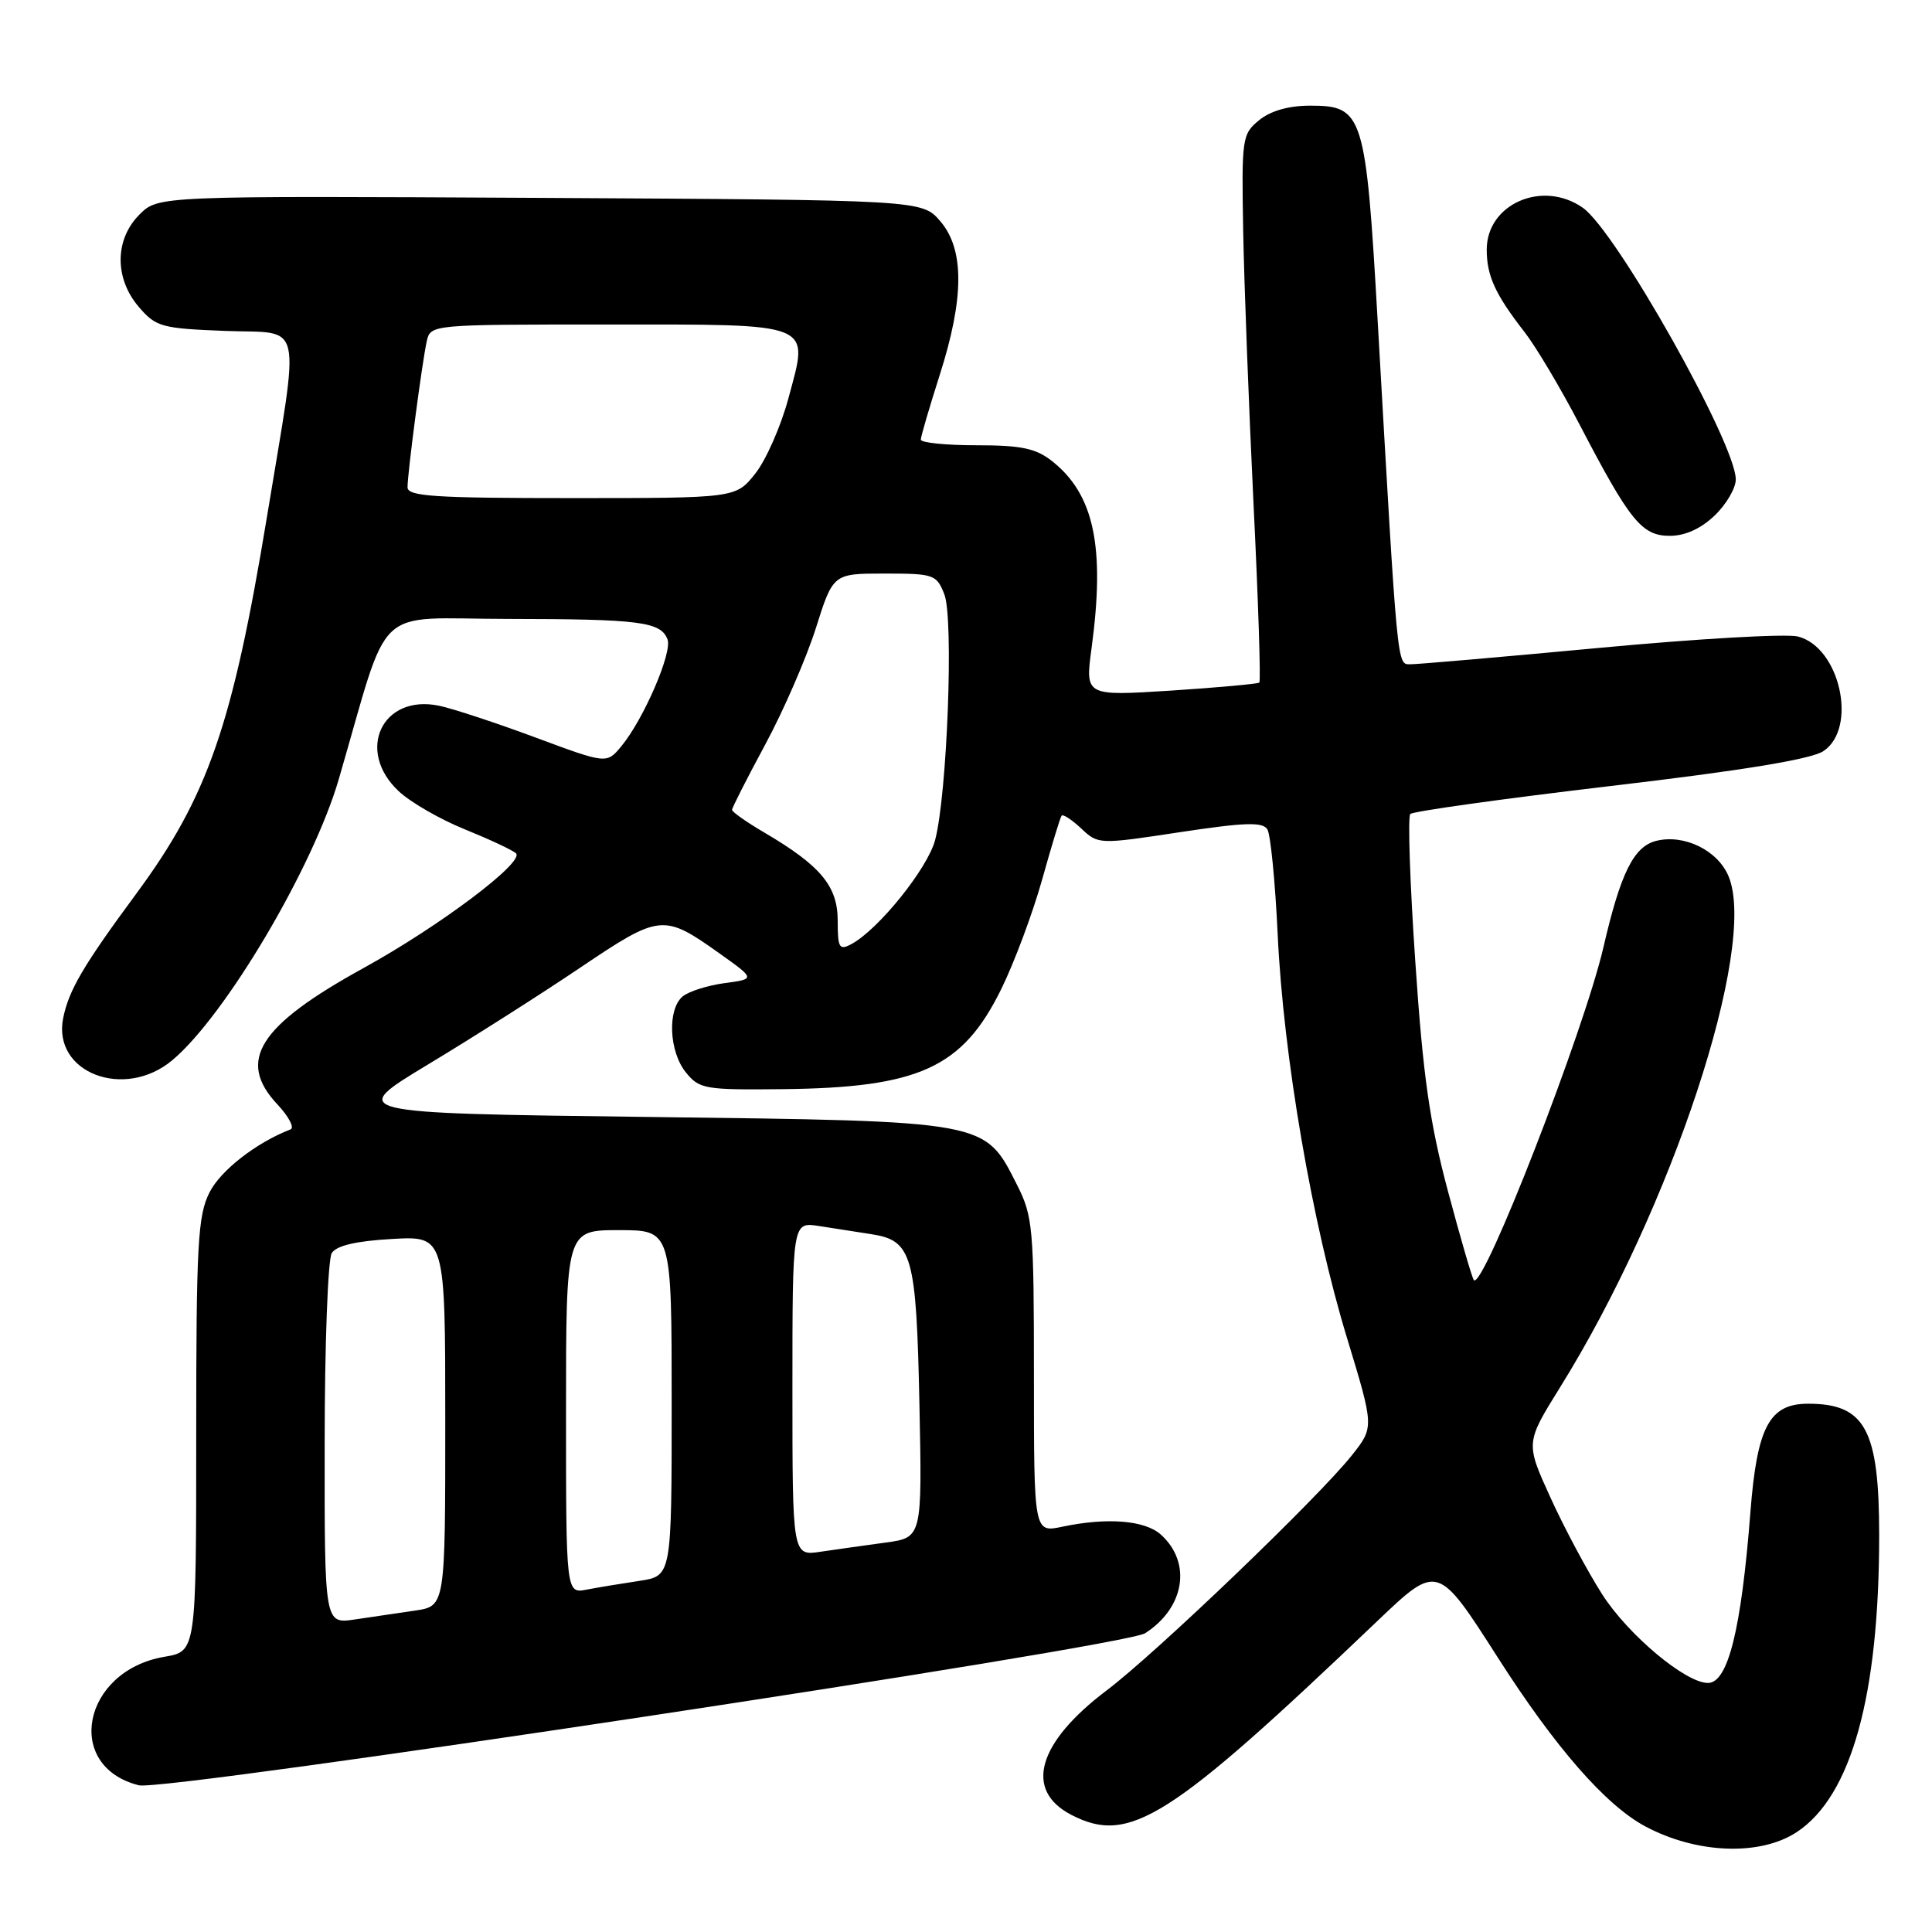 <?xml version="1.0" encoding="UTF-8" standalone="no"?>
<!DOCTYPE svg PUBLIC "-//W3C//DTD SVG 1.1//EN" "http://www.w3.org/Graphics/SVG/1.1/DTD/svg11.dtd" >
<svg xmlns="http://www.w3.org/2000/svg" xmlns:xlink="http://www.w3.org/1999/xlink" version="1.1" viewBox="0 0 256 256">
 <g >
 <path fill="currentColor"
d=" M 238.10 242.75 C 245.32 237.97 249.00 224.68 249.00 203.43 C 249.00 189.43 247.15 186.00 239.59 186.00 C 234.45 186.00 232.82 189.06 231.94 200.34 C 230.73 215.94 228.97 223.00 226.31 223.00 C 223.34 223.00 215.73 216.62 212.30 211.26 C 210.35 208.21 207.27 202.45 205.45 198.45 C 202.14 191.19 202.14 191.19 206.71 183.84 C 221.49 160.11 232.92 125.46 229.05 116.13 C 227.63 112.68 223.16 110.49 219.45 111.42 C 216.48 112.17 214.74 115.67 212.47 125.49 C 209.89 136.62 196.56 170.89 195.30 169.63 C 195.08 169.42 193.54 164.12 191.87 157.87 C 189.45 148.82 188.56 142.62 187.54 127.50 C 186.82 117.05 186.53 108.21 186.87 107.86 C 187.22 107.50 199.13 105.84 213.34 104.16 C 230.89 102.10 239.94 100.61 241.59 99.54 C 246.19 96.52 243.82 85.75 238.23 84.34 C 236.73 83.95 224.93 84.63 212.00 85.84 C 199.07 87.05 187.77 88.03 186.88 88.02 C 185.10 88.00 185.21 89.15 182.56 42.73 C 180.98 15.06 180.65 14.00 173.59 14.00 C 170.77 14.00 168.38 14.68 166.86 15.91 C 164.58 17.77 164.51 18.25 164.73 30.66 C 164.86 37.72 165.48 53.98 166.10 66.80 C 166.73 79.61 167.07 90.25 166.87 90.44 C 166.67 90.62 161.39 91.10 155.14 91.51 C 143.78 92.23 143.78 92.23 144.64 85.87 C 146.45 72.45 144.98 65.49 139.39 61.09 C 137.24 59.40 135.32 59.00 129.37 59.00 C 125.31 59.00 122.01 58.66 122.01 58.25 C 122.02 57.84 123.14 54.00 124.51 49.71 C 127.78 39.49 127.80 33.04 124.59 29.31 C 122.17 26.50 122.17 26.50 71.57 26.22 C 20.96 25.95 20.96 25.95 18.48 28.43 C 15.18 31.73 15.15 36.90 18.41 40.69 C 20.67 43.32 21.40 43.52 29.88 43.85 C 40.34 44.25 39.78 41.73 35.37 68.50 C 30.81 96.14 27.53 105.59 18.02 118.47 C 11.03 127.94 9.11 131.22 8.37 134.91 C 6.92 142.15 16.50 145.82 22.86 140.46 C 29.88 134.55 41.46 114.99 44.89 103.25 C 51.82 79.48 49.16 82.00 67.29 82.01 C 84.79 82.03 87.55 82.38 88.45 84.72 C 89.11 86.45 85.30 95.28 82.34 98.87 C 80.39 101.23 80.39 101.23 70.95 97.72 C 65.75 95.79 60.02 93.90 58.21 93.52 C 50.65 91.92 47.07 99.46 52.84 104.85 C 54.40 106.31 58.34 108.58 61.59 109.89 C 64.84 111.21 67.89 112.63 68.36 113.06 C 69.61 114.17 58.27 122.71 48.17 128.27 C 34.26 135.93 31.34 140.55 36.75 146.33 C 38.26 147.94 39.05 149.44 38.50 149.65 C 33.96 151.40 29.22 155.09 27.75 158.02 C 26.21 161.09 26.00 164.87 26.00 190.16 C 26.00 218.82 26.00 218.82 21.80 219.53 C 10.93 221.37 8.40 234.05 18.40 236.56 C 21.83 237.42 148.93 218.21 151.74 216.41 C 156.98 213.04 157.94 207.07 153.84 203.36 C 151.73 201.44 146.72 201.04 140.75 202.30 C 137.00 203.09 137.00 203.09 137.00 182.26 C 137.00 162.63 136.87 161.17 134.75 156.98 C 130.43 148.45 131.06 148.57 85.76 148.00 C 46.02 147.50 46.02 147.50 56.76 141.02 C 62.67 137.46 71.74 131.69 76.91 128.20 C 87.46 121.10 87.91 121.05 95.32 126.32 C 100.10 129.72 100.10 129.72 96.01 130.27 C 93.76 130.57 91.26 131.37 90.46 132.03 C 88.41 133.74 88.64 139.34 90.89 142.11 C 92.67 144.30 93.40 144.43 103.65 144.32 C 121.78 144.13 127.53 141.50 132.66 131.08 C 134.40 127.55 136.83 121.02 138.08 116.58 C 139.32 112.14 140.48 108.31 140.67 108.08 C 140.86 107.85 142.03 108.62 143.27 109.78 C 145.52 111.90 145.59 111.90 156.34 110.27 C 164.94 108.97 167.31 108.89 167.93 109.89 C 168.36 110.58 168.97 116.85 169.30 123.82 C 170.05 139.92 173.86 162.13 178.49 177.30 C 182.08 189.11 182.08 189.11 179.15 192.81 C 174.74 198.38 153.23 219.01 146.66 223.97 C 137.46 230.91 135.66 237.22 141.96 240.48 C 149.66 244.46 154.87 241.16 182.47 214.83 C 190.50 207.17 190.50 207.17 198.49 219.67 C 206.09 231.56 212.76 239.20 218.00 242.00 C 224.82 245.65 233.25 245.96 238.10 242.75 Z  M 227.20 68.31 C 228.74 66.84 230.00 64.68 230.00 63.53 C 230.00 58.78 214.15 30.62 209.73 27.53 C 204.40 23.79 197.00 27.02 197.00 33.07 C 197.00 36.55 198.12 39.00 202.01 44.00 C 203.51 45.92 206.79 51.44 209.30 56.25 C 215.98 69.07 217.55 71.00 221.26 71.00 C 223.29 71.00 225.37 70.06 227.20 68.31 Z  M 43.02 191.34 C 43.02 178.23 43.45 166.84 43.96 166.04 C 44.58 165.05 47.18 164.44 51.94 164.17 C 59.00 163.77 59.00 163.77 59.00 188.30 C 59.00 212.82 59.00 212.82 55.00 213.41 C 52.80 213.74 49.20 214.26 47.00 214.59 C 43.00 215.18 43.00 215.18 43.02 191.34 Z  M 75.00 187.08 C 75.00 163.00 75.00 163.00 82.00 163.00 C 89.00 163.00 89.00 163.00 89.00 185.91 C 89.00 208.82 89.00 208.82 84.75 209.47 C 82.41 209.82 79.26 210.34 77.75 210.63 C 75.00 211.16 75.00 211.16 75.00 187.08 Z  M 105.00 184.04 C 105.00 161.91 105.00 161.91 108.50 162.45 C 110.42 162.75 113.57 163.24 115.49 163.54 C 120.88 164.38 121.42 166.30 121.83 186.12 C 122.19 203.74 122.19 203.74 117.34 204.40 C 114.68 204.76 110.81 205.31 108.75 205.61 C 105.00 206.18 105.00 206.18 105.00 184.04 Z  M 111.00 121.99 C 111.00 117.41 108.74 114.70 101.25 110.30 C 98.91 108.93 97.00 107.58 97.00 107.31 C 97.00 107.03 98.98 103.14 101.40 98.65 C 103.82 94.17 106.83 87.24 108.10 83.25 C 110.39 76.00 110.39 76.00 117.22 76.00 C 123.74 76.00 124.10 76.12 125.13 78.75 C 126.39 81.95 125.51 105.31 123.90 111.34 C 122.89 115.11 116.38 123.19 112.81 125.10 C 111.20 125.96 111.00 125.62 111.00 121.99 Z  M 54.00 64.57 C 54.00 62.66 55.92 48.08 56.54 45.25 C 57.04 43.00 57.04 43.00 80.40 43.00 C 108.19 43.00 107.21 42.60 104.47 52.77 C 103.48 56.47 101.50 60.96 100.08 62.75 C 97.50 66.00 97.50 66.00 75.75 66.00 C 57.57 66.00 54.00 65.77 54.00 64.57 Z "/>
</g>
</svg>